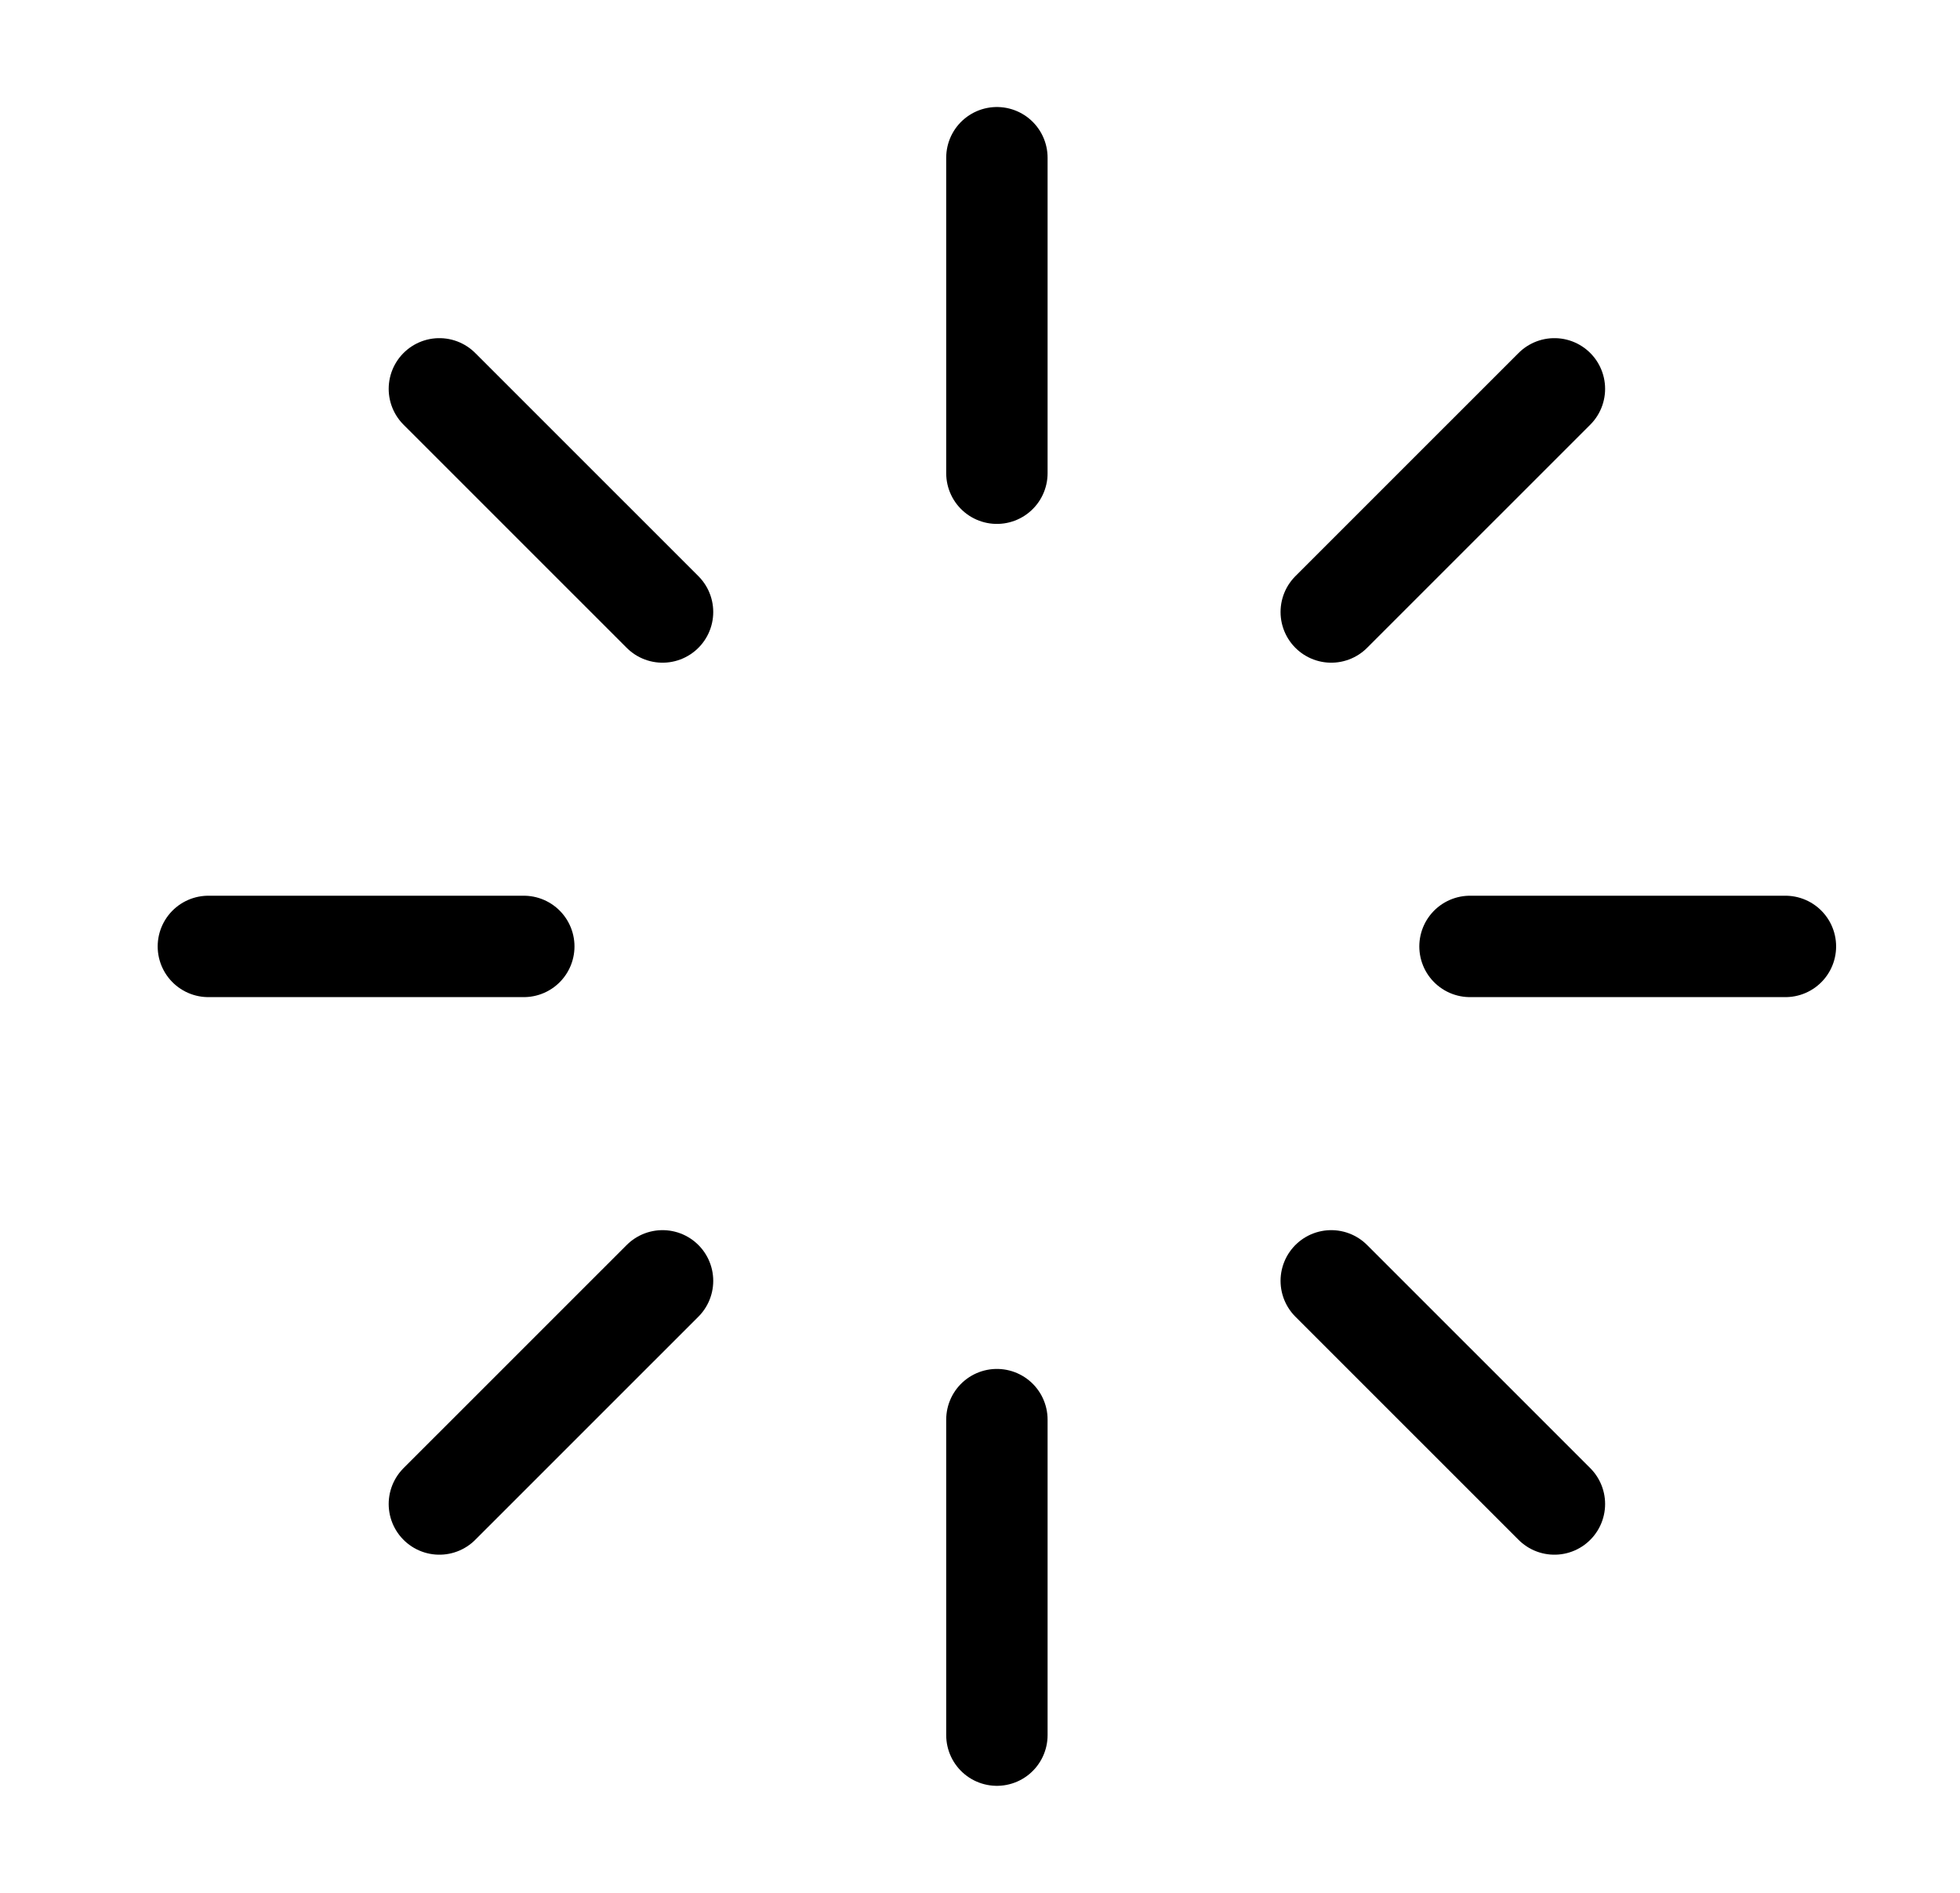<svg width="29" height="28" viewBox="0 0 29 28" fill="none" xmlns="http://www.w3.org/2000/svg">
    <path d="M14.75 2.333V7" stroke="currentColor" stroke-width="1.5" stroke-linecap="round"
        stroke-linejoin="round" />
    <path d="M14.75 21V25.667" stroke="currentColor" stroke-width="1.5" stroke-linecap="round"
        stroke-linejoin="round" />
    <path d="M6.501 5.752L9.803 9.053" stroke="currentColor" stroke-width="1.5" stroke-linecap="round"
        stroke-linejoin="round" />
    <path d="M19.697 18.947L22.999 22.248" stroke="currentColor" stroke-width="1.5" stroke-linecap="round"
        stroke-linejoin="round" />
    <path d="M3.083 14H7.75" stroke="currentColor" stroke-width="1.5" stroke-linecap="round"
        stroke-linejoin="round" />
    <path d="M21.75 14H26.417" stroke="currentColor" stroke-width="1.5" stroke-linecap="round"
        stroke-linejoin="round" />
    <path d="M6.501 22.248L9.803 18.947" stroke="currentColor" stroke-width="1.5" stroke-linecap="round"
        stroke-linejoin="round" />
    <path d="M19.697 9.053L22.999 5.752" stroke="currentColor" stroke-width="1.5" stroke-linecap="round"
        stroke-linejoin="round" />
</svg>